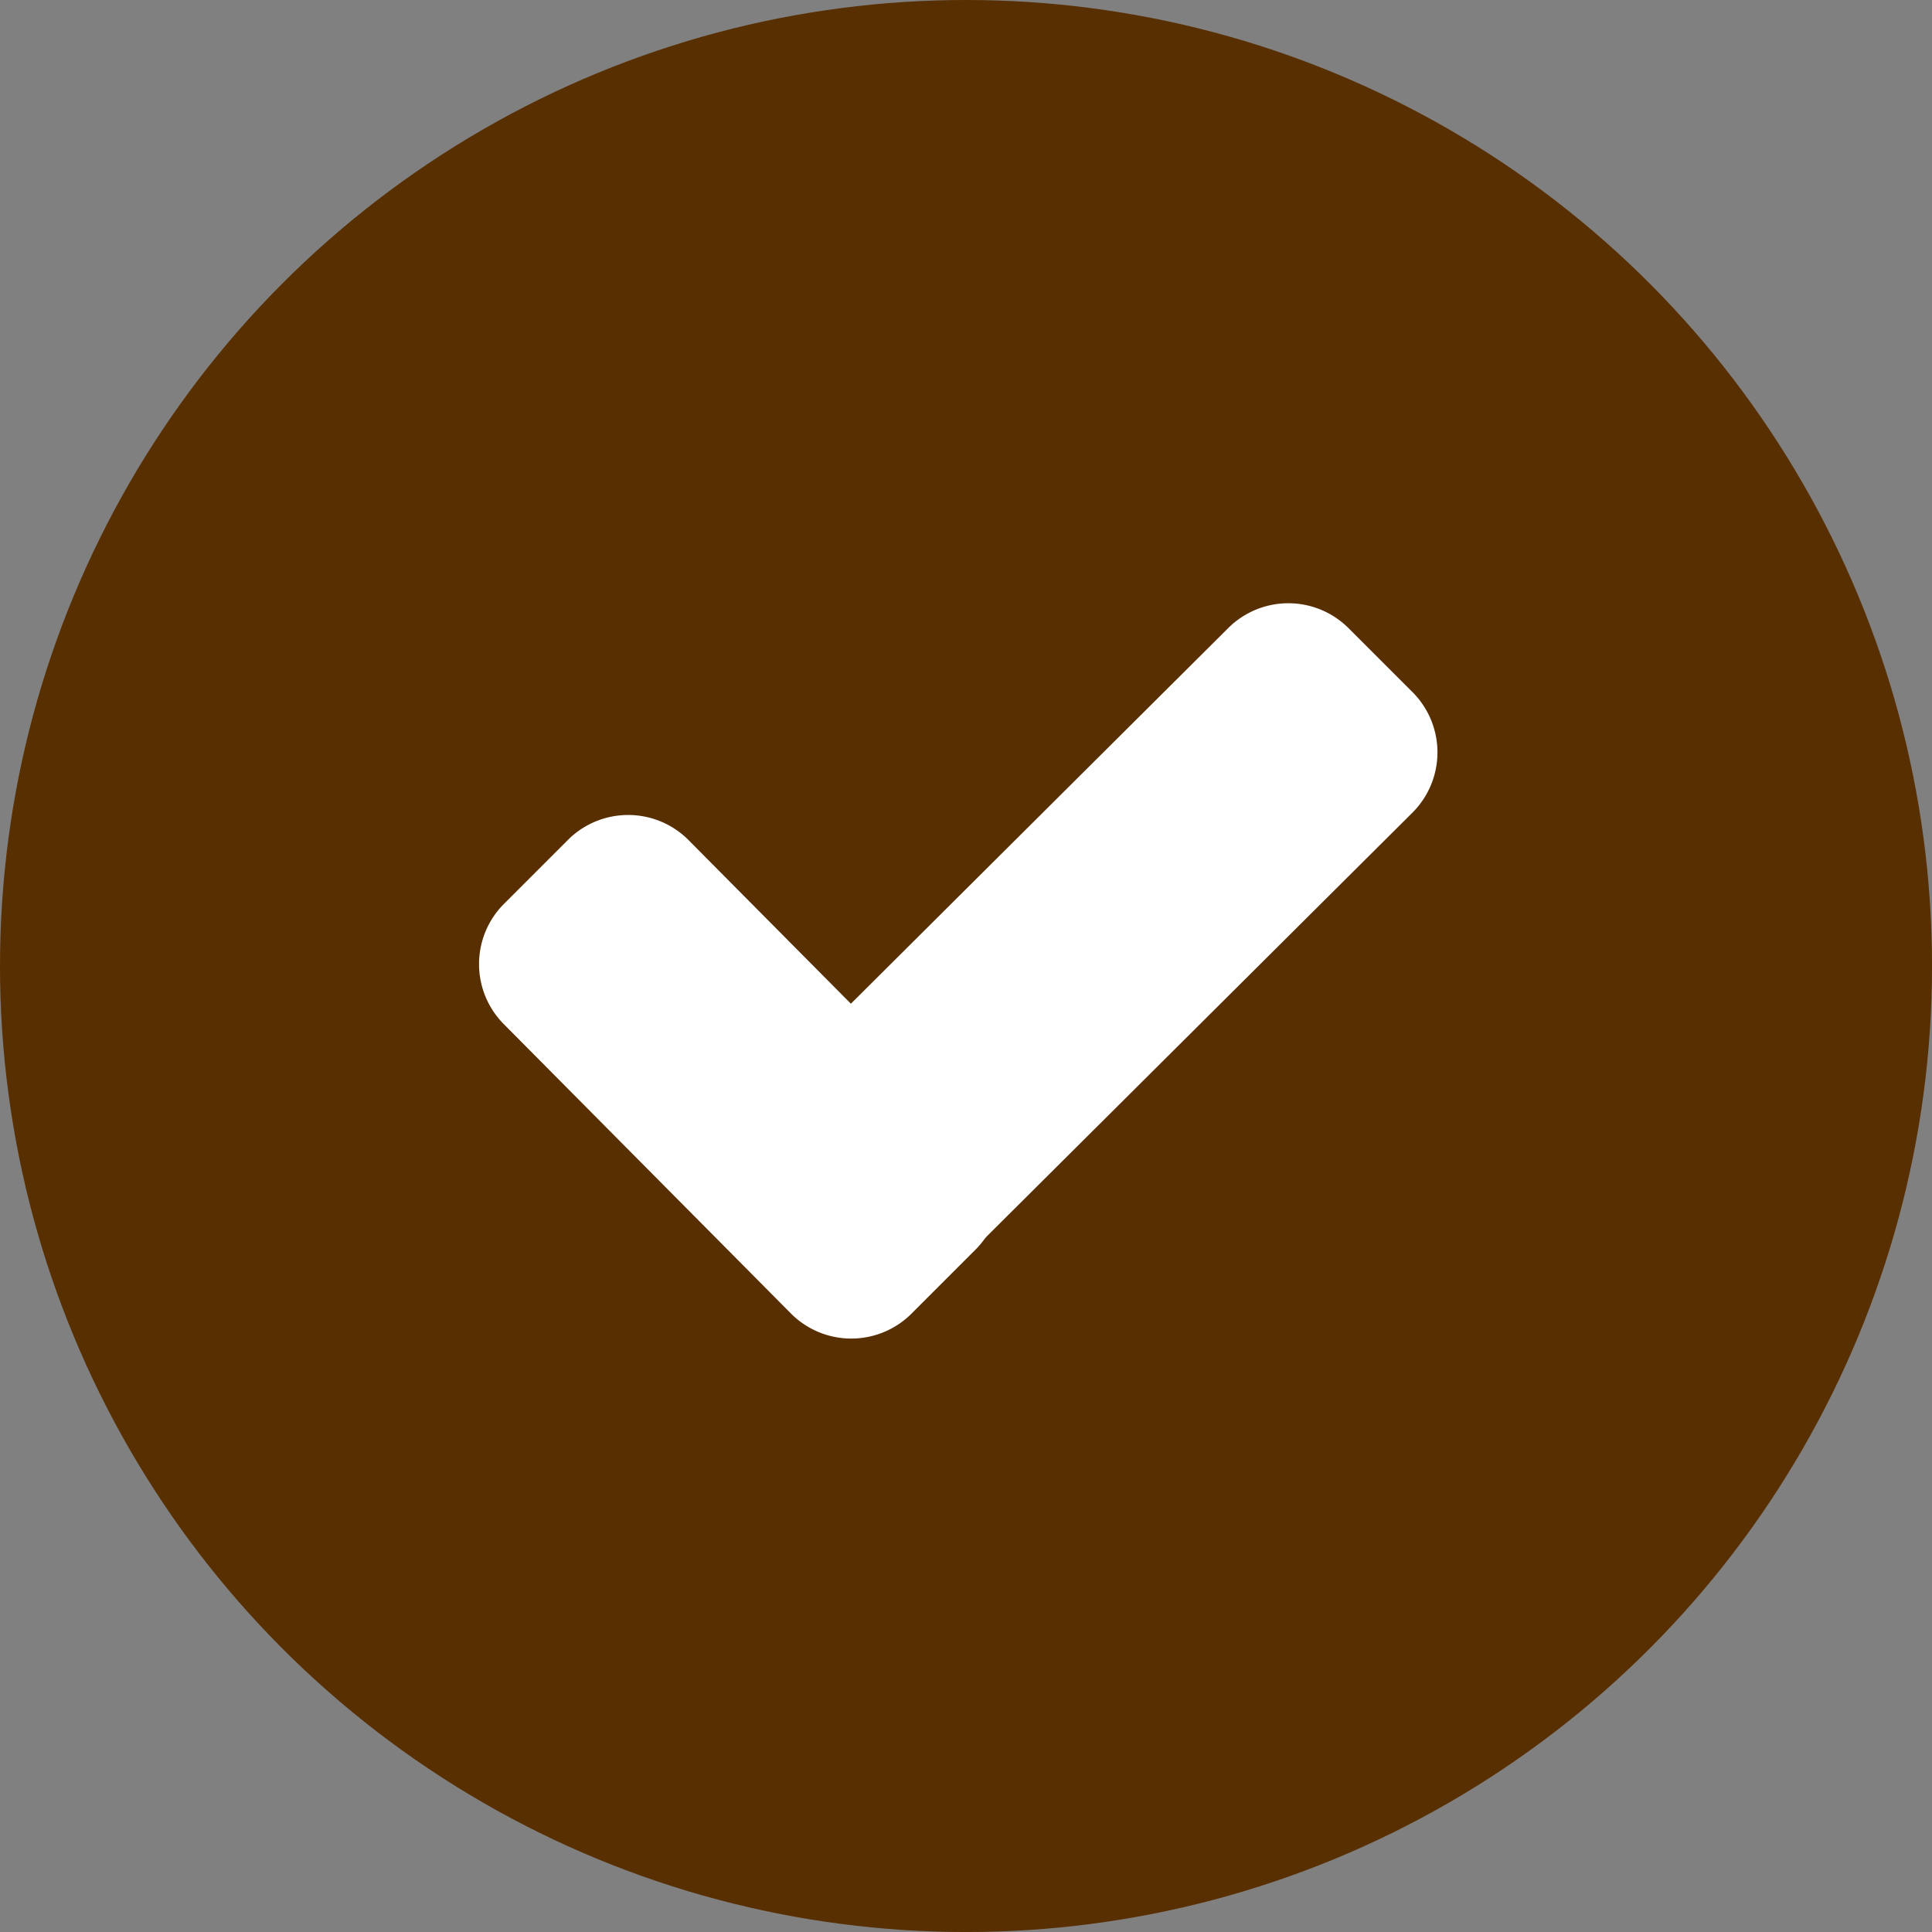 <svg id="checked" xmlns="http://www.w3.org/2000/svg" width="68.891" height="68.891" viewBox="0 0 68.891 68.891">
  <rect x="0" y="0" width="68.891" height="68.891" fill="#808080" stroke="none"/>
  <circle id="Ellipse_3" data-name="Ellipse 3" cx="34.446" cy="34.446" r="34.446" fill="#582f00"/>
  <path id="Path_2530" data-name="Path 2530" d="M188.8,157.49l3.314,3.314a6.441,6.441,0,0,0,4.778-6.222V154.4l-2.6-2.4Z" transform="translate(-128.001 -92.137)" fill="none"/>
  <g id="Group_14" data-name="Group 14" transform="translate(17.082 21.511)">
    <path id="Path_2531" data-name="Path 2531" d="M102.937,210.843a3.039,3.039,0,0,1,0,4.221l-2.354,2.354a3.039,3.039,0,0,1-4.221,0L86.052,207.028a3.039,3.039,0,0,1,0-4.221l2.354-2.354a3.039,3.039,0,0,1,4.221,0Z" transform="translate(-85.2 -192.051)" fill="#fff"/>
    <path id="Path_2532" data-name="Path 2532" d="M183.111,126.052a3.039,3.039,0,0,1,4.221,0l2.354,2.354a3.039,3.039,0,0,1,0,4.221l-17.859,17.778a3.039,3.039,0,0,1-4.221,0l-2.354-2.354a3.039,3.039,0,0,1,0-4.221Z" transform="translate(-156.364 -125.2)" fill="#fff"/>
  </g>
</svg>
